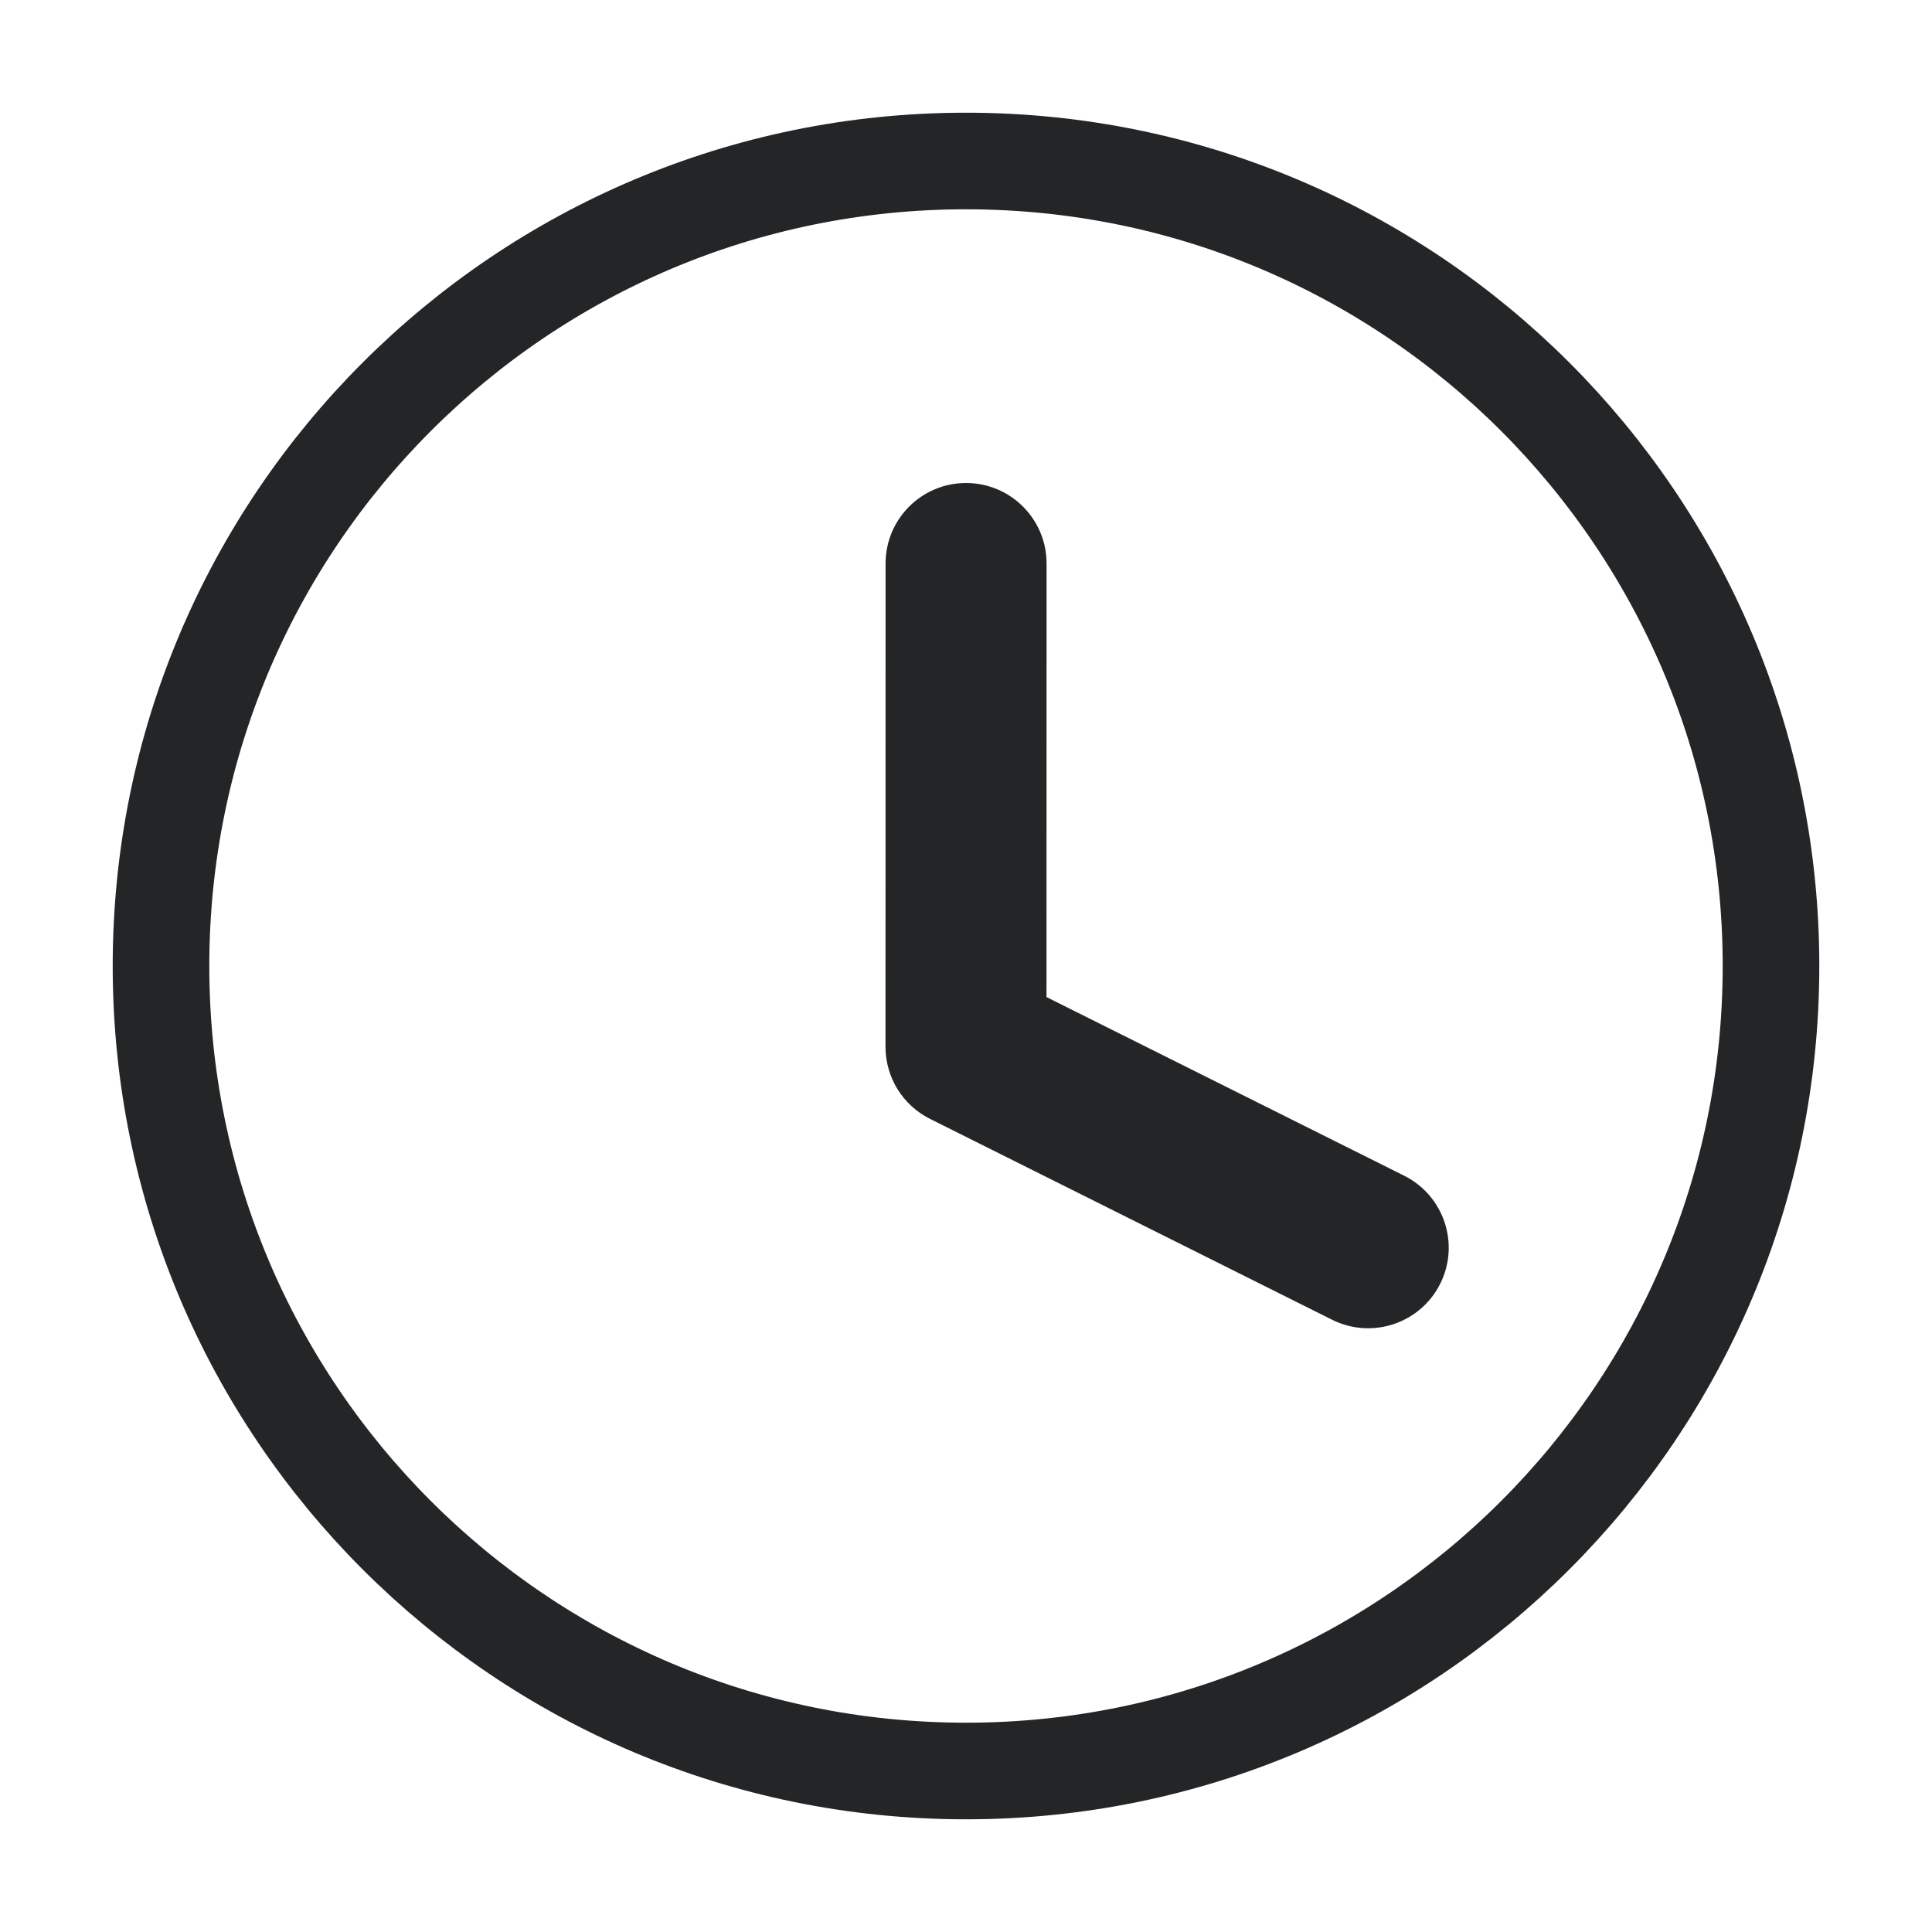 <svg width="24" height="24" viewBox="0 0 24 24" fill="none" xmlns="http://www.w3.org/2000/svg">
<path d="M12 22C17.523 22 22 17.523 22 12C22 6.477 17.523 2 12 2C6.477 2 2 6.477 2 12C2 17.523 6.477 22 12 22Z" stroke="#242526" stroke-width="1.2" stroke-linejoin="round"/>
<path fill-rule="evenodd" clip-rule="evenodd" d="M12.001 6C12.553 6 13.001 6.448 13.001 7L13 12.386L17.443 14.605C17.937 14.852 18.138 15.453 17.891 15.947C17.644 16.441 17.044 16.641 16.549 16.395L11.553 13.899C11.214 13.73 11 13.383 11 13.004L11.001 7C11.001 6.448 11.448 6 12.001 6Z" fill="#242526"/>
</svg>
